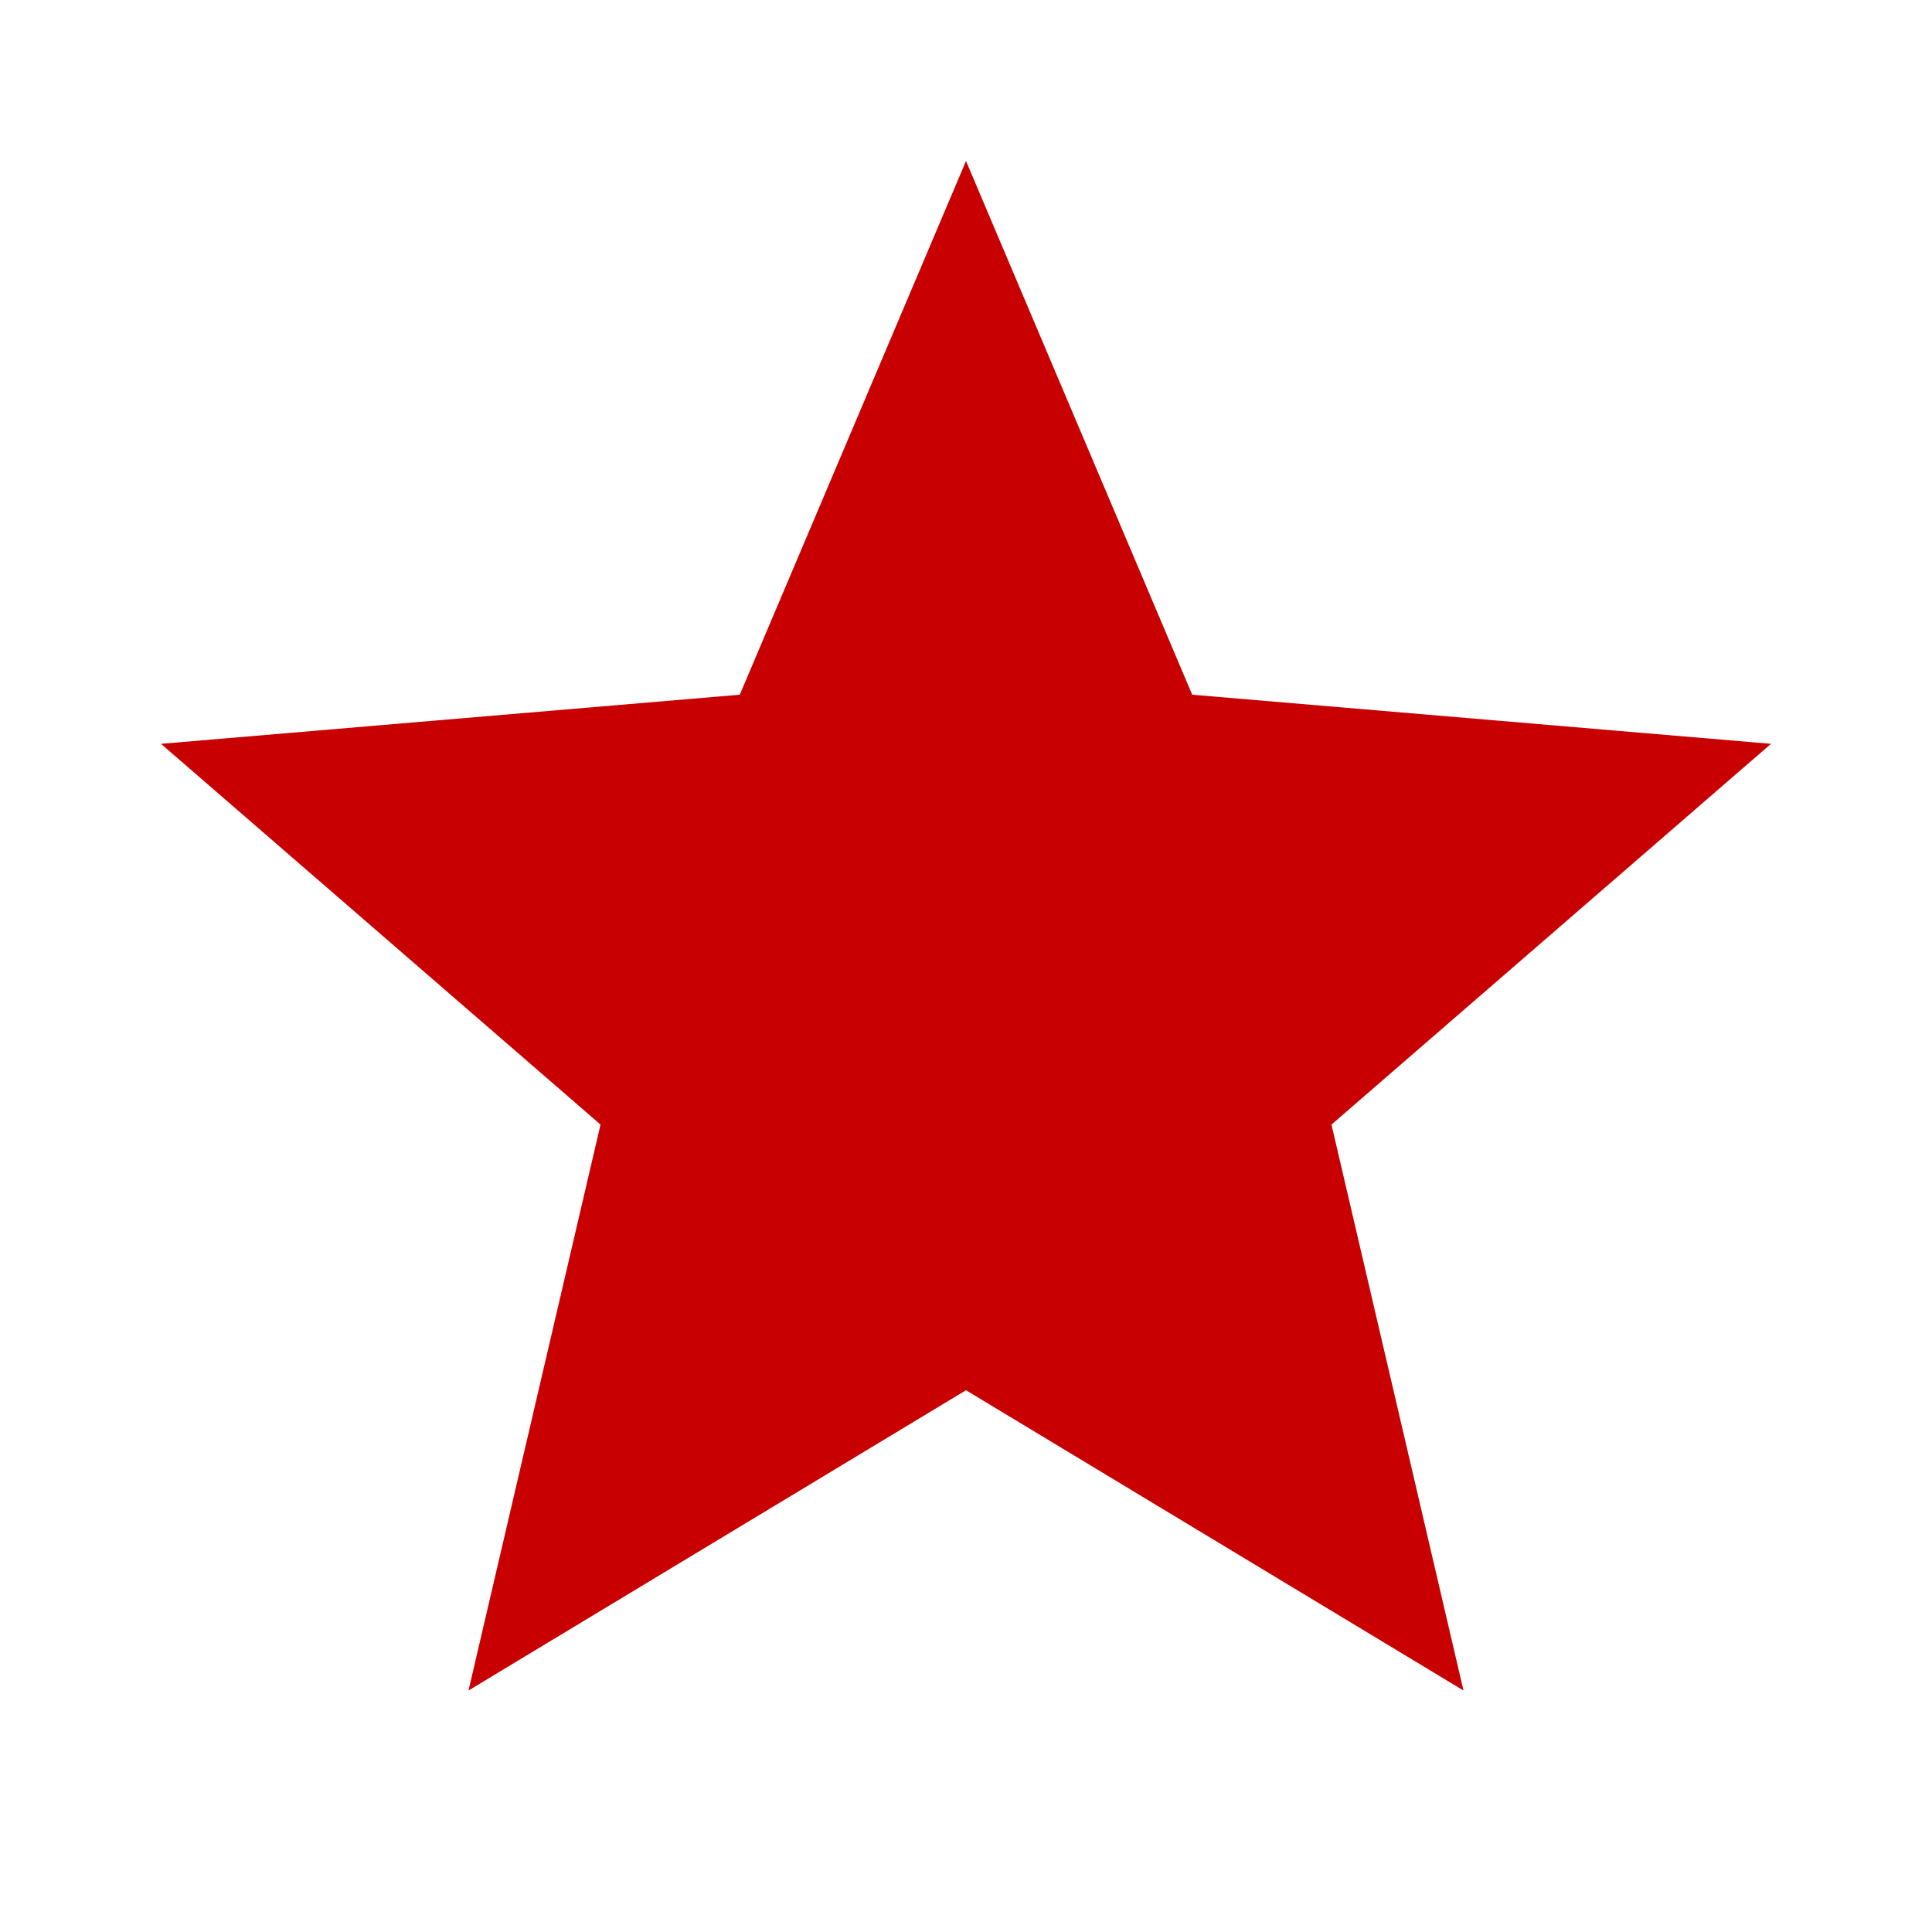 <svg xmlns="http://www.w3.org/2000/svg" width="1em" height="1em" viewBox="0 0 24 24"><path fill="#c80001" d="M12 17.27L18.18 21l-1.64-7.03L22 9.24l-7.19-.61L12 2L9.19 8.63L2 9.24l5.46 4.73L5.82 21z"/></svg>